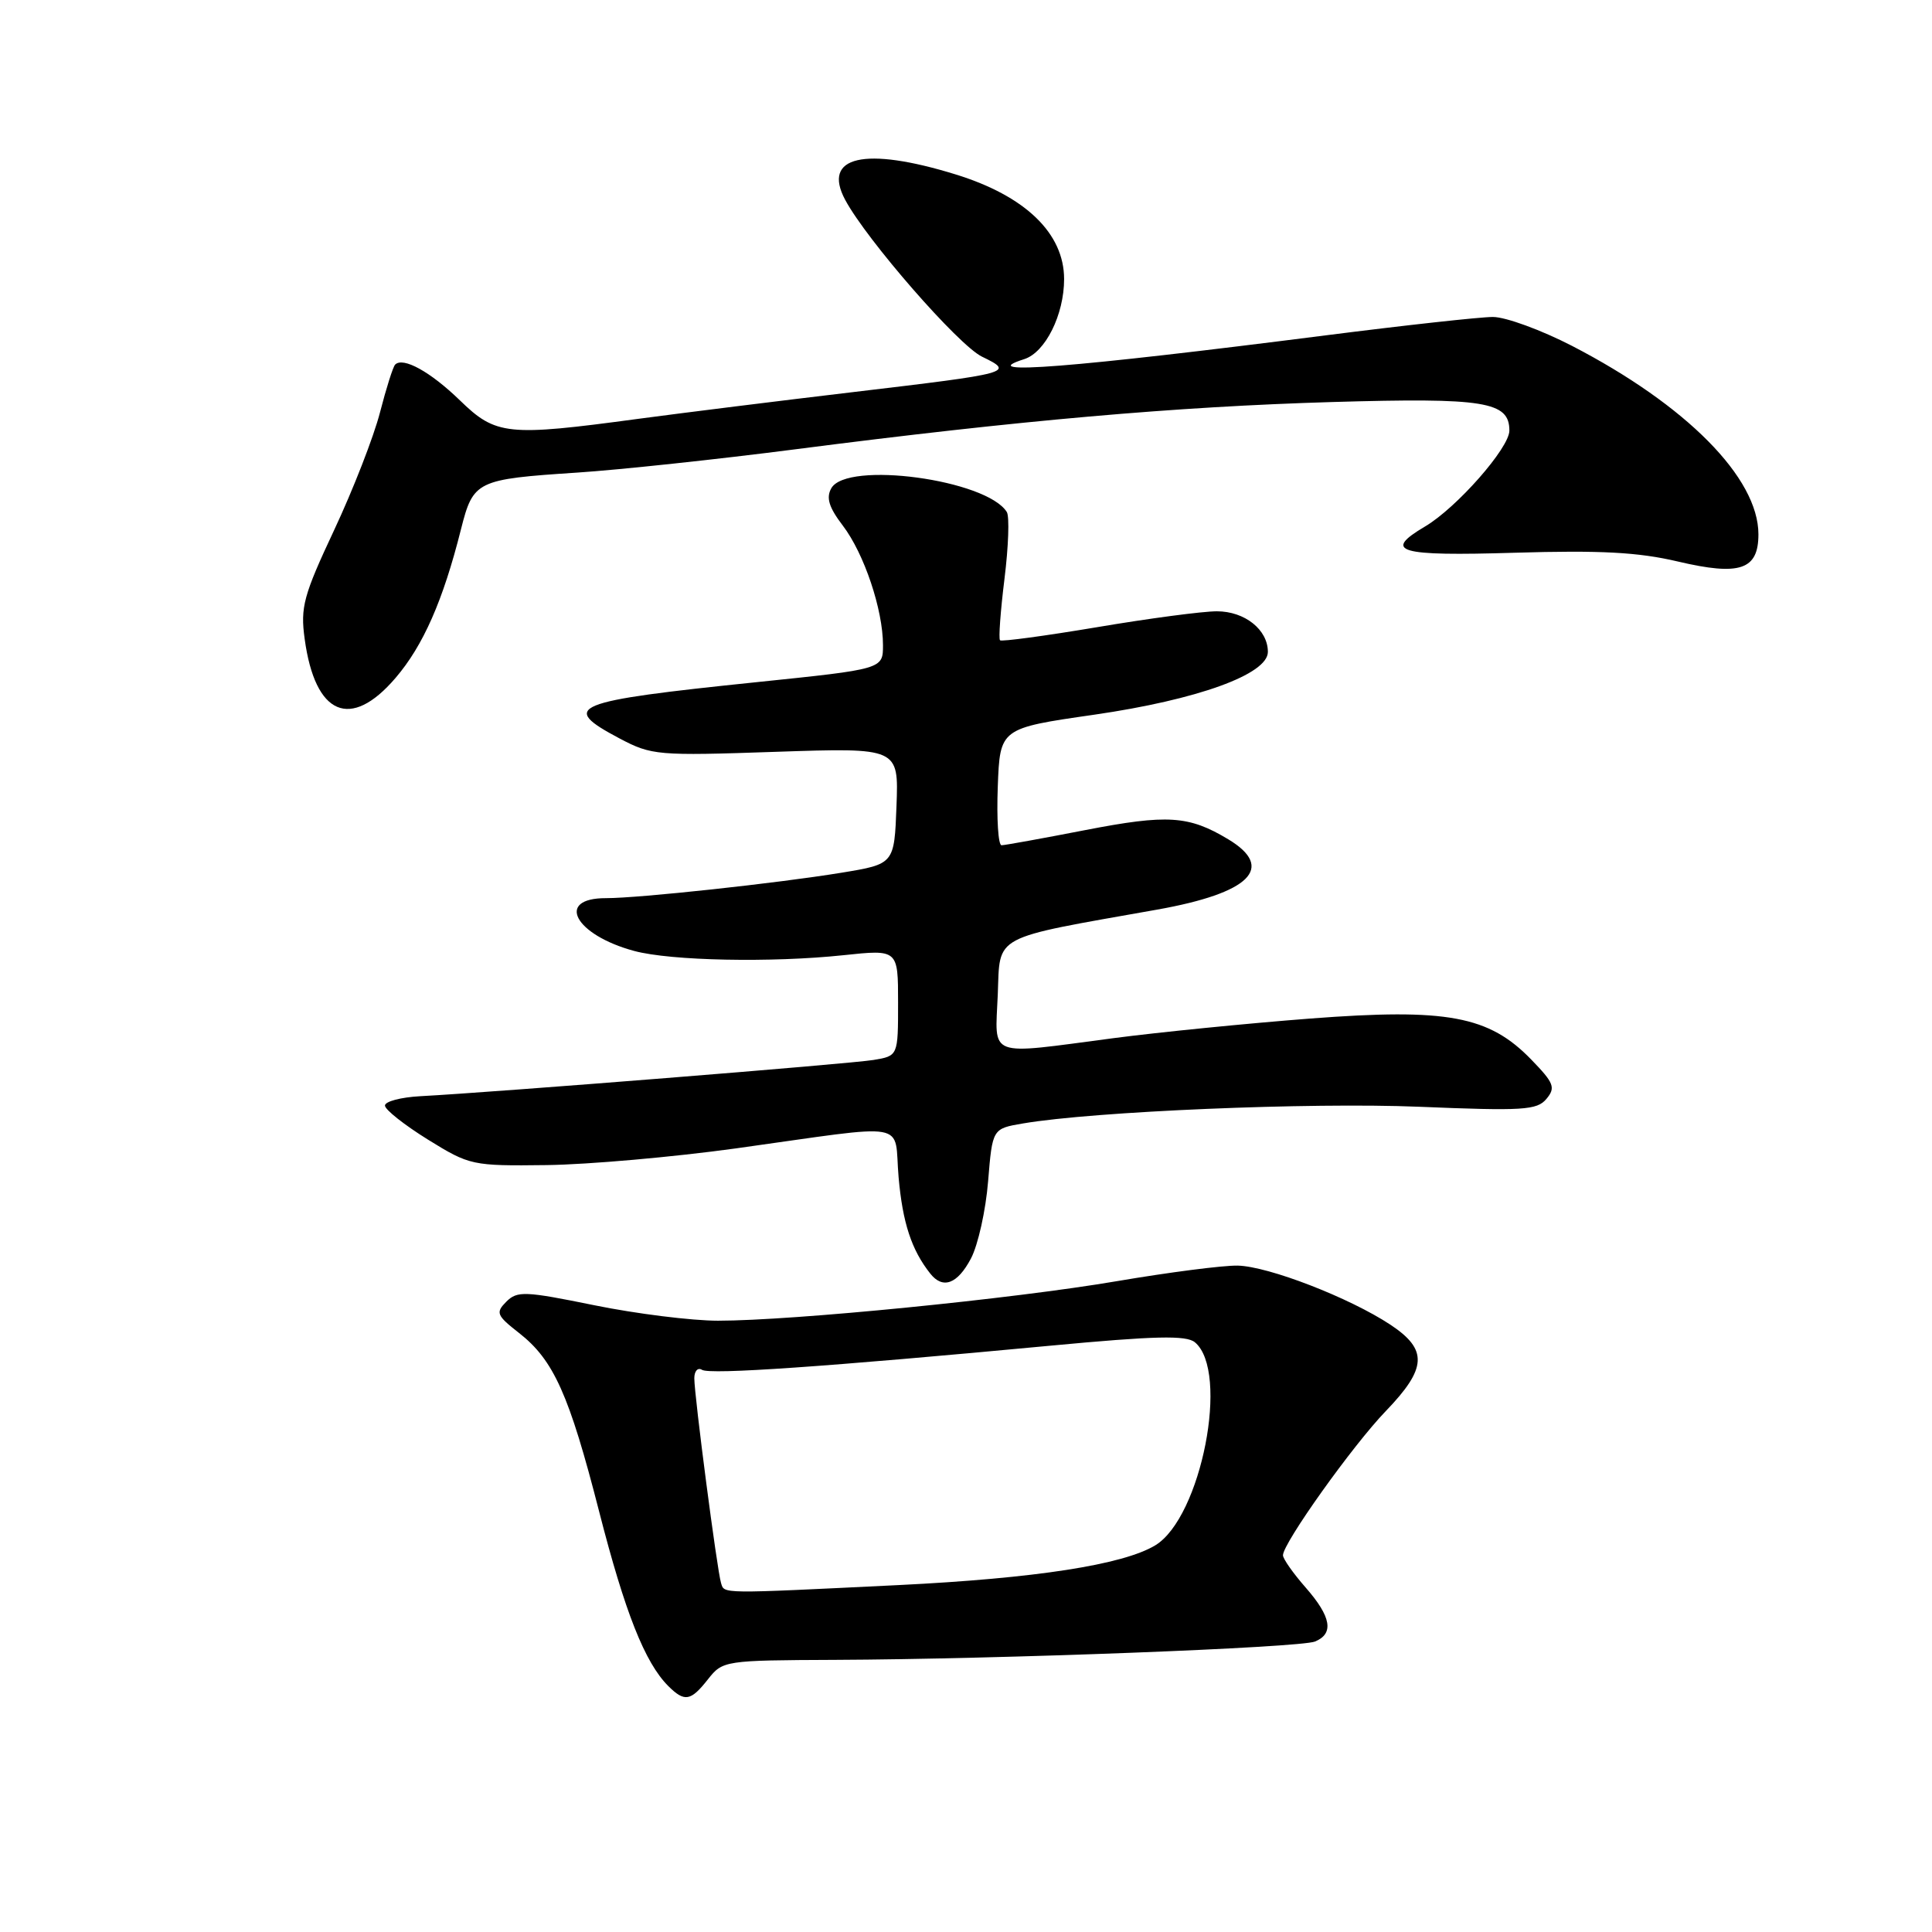 <?xml version="1.0" encoding="UTF-8" standalone="no"?>
<!DOCTYPE svg PUBLIC "-//W3C//DTD SVG 1.1//EN" "http://www.w3.org/Graphics/SVG/1.1/DTD/svg11.dtd" >
<svg xmlns="http://www.w3.org/2000/svg" xmlns:xlink="http://www.w3.org/1999/xlink" version="1.1" viewBox="0 0 256 256">
 <g >
 <path fill="currentColor"
d=" M 93.82 222.50 C 95.76 220.04 96.02 220.00 110.64 219.94 C 132.53 219.85 172.23 218.33 174.25 217.51 C 176.79 216.46 176.40 214.23 173.00 210.35 C 171.35 208.47 170.00 206.55 170.00 206.08 C 170.00 204.48 179.25 191.51 183.63 186.97 C 189.09 181.30 189.22 178.84 184.25 175.54 C 178.82 171.95 168.06 167.79 164.00 167.70 C 162.07 167.66 154.88 168.59 148.00 169.76 C 134.22 172.11 105.04 175.00 95.14 175.00 C 91.66 175.00 84.28 174.08 78.74 172.95 C 69.56 171.08 68.54 171.03 67.09 172.48 C 65.65 173.93 65.79 174.29 68.78 176.63 C 73.37 180.22 75.42 184.79 79.39 200.29 C 82.82 213.68 85.45 220.30 88.54 223.40 C 90.71 225.56 91.52 225.43 93.82 222.50 Z  M 128.66 166.75 C 129.60 164.96 130.62 160.36 130.93 156.52 C 131.50 149.55 131.50 149.55 135.57 148.86 C 144.97 147.26 173.60 146.06 188.01 146.65 C 201.82 147.22 203.66 147.11 204.91 145.61 C 206.15 144.12 205.92 143.51 202.92 140.42 C 197.29 134.60 191.77 133.58 173.65 134.96 C 165.32 135.60 153.58 136.77 147.56 137.56 C 130.59 139.79 131.86 140.27 132.21 131.79 C 132.53 123.75 131.22 124.45 153.32 120.53 C 165.64 118.34 169.03 114.99 162.75 111.21 C 157.51 108.06 154.70 107.88 143.81 109.99 C 138.14 111.09 133.14 112.00 132.71 112.00 C 132.27 112.00 132.05 108.51 132.21 104.25 C 132.50 96.50 132.50 96.50 145.00 94.70 C 158.67 92.72 168.00 89.35 168.00 86.38 C 168.00 83.44 164.94 81.00 161.24 81.00 C 159.35 81.00 152.19 81.95 145.34 83.11 C 138.48 84.26 132.71 85.04 132.51 84.84 C 132.30 84.64 132.57 80.97 133.10 76.69 C 133.63 72.42 133.77 68.44 133.41 67.85 C 130.75 63.55 112.20 61.03 110.15 64.70 C 109.44 65.96 109.84 67.24 111.68 69.65 C 114.50 73.35 117.00 80.78 117.00 85.49 C 117.00 88.66 117.00 88.66 100.25 90.39 C 75.68 92.93 74.06 93.59 82.08 97.84 C 86.34 100.09 87.09 100.16 102.79 99.62 C 119.08 99.07 119.08 99.07 118.79 106.78 C 118.50 114.49 118.50 114.49 111.50 115.64 C 102.95 117.04 84.67 119.01 80.31 119.01 C 73.53 118.99 76.14 123.88 84.05 126.01 C 88.88 127.31 102.23 127.58 111.75 126.57 C 119.00 125.80 119.00 125.80 119.00 132.85 C 119.00 139.91 119.00 139.91 115.75 140.45 C 112.63 140.97 65.57 144.73 55.73 145.25 C 53.11 145.39 50.99 145.95 51.01 146.50 C 51.03 147.05 53.59 149.07 56.70 151.00 C 62.24 154.43 62.57 154.50 72.43 154.38 C 77.97 154.31 89.25 153.31 97.50 152.17 C 121.09 148.89 118.40 148.41 119.07 156.00 C 119.60 162.02 120.78 165.62 123.26 168.75 C 124.93 170.87 126.87 170.15 128.66 166.75 Z  M 52.41 89.83 C 56.08 85.55 58.71 79.57 61.08 70.14 C 62.71 63.70 63.12 63.50 76.50 62.62 C 82.00 62.26 95.05 60.87 105.50 59.52 C 135.10 55.70 155.85 53.88 176.55 53.27 C 196.77 52.68 200.00 53.21 200.00 57.06 C 200.00 59.35 193.02 67.28 188.83 69.76 C 183.16 73.11 185.22 73.71 200.75 73.24 C 212.06 72.90 217.09 73.17 222.31 74.40 C 230.55 76.34 233.00 75.51 233.00 70.80 C 233.00 63.32 223.46 53.68 208.32 45.84 C 204.23 43.73 199.51 42.00 197.82 42.00 C 196.14 42.00 186.15 43.10 175.63 44.44 C 141.94 48.74 128.84 49.77 135.71 47.59 C 138.51 46.70 141.00 41.71 141.00 36.98 C 141.00 30.92 135.86 25.96 126.62 23.11 C 114.57 19.39 108.89 20.69 111.99 26.48 C 114.84 31.80 127.01 45.76 130.12 47.26 C 134.47 49.37 134.14 49.45 113.00 51.96 C 103.38 53.10 90.54 54.70 84.48 55.51 C 67.22 57.84 65.71 57.69 60.93 53.04 C 57.02 49.25 53.41 47.26 52.36 48.31 C 52.08 48.58 51.18 51.44 50.35 54.65 C 49.52 57.87 46.79 64.88 44.28 70.23 C 40.21 78.90 39.79 80.46 40.37 84.66 C 41.75 94.79 46.45 96.80 52.41 89.83 Z  M 95.54 209.75 C 95.03 208.15 92.00 184.95 92.00 182.63 C 92.00 181.67 92.46 181.16 93.02 181.51 C 94.08 182.17 109.39 181.11 139.19 178.31 C 153.04 177.01 157.19 176.91 158.33 177.86 C 162.96 181.71 159.18 201.08 153.07 204.77 C 148.80 207.34 137.19 209.14 119.09 210.03 C 95.13 211.20 96.00 211.21 95.54 209.75 Z "/>
</g>
</svg>